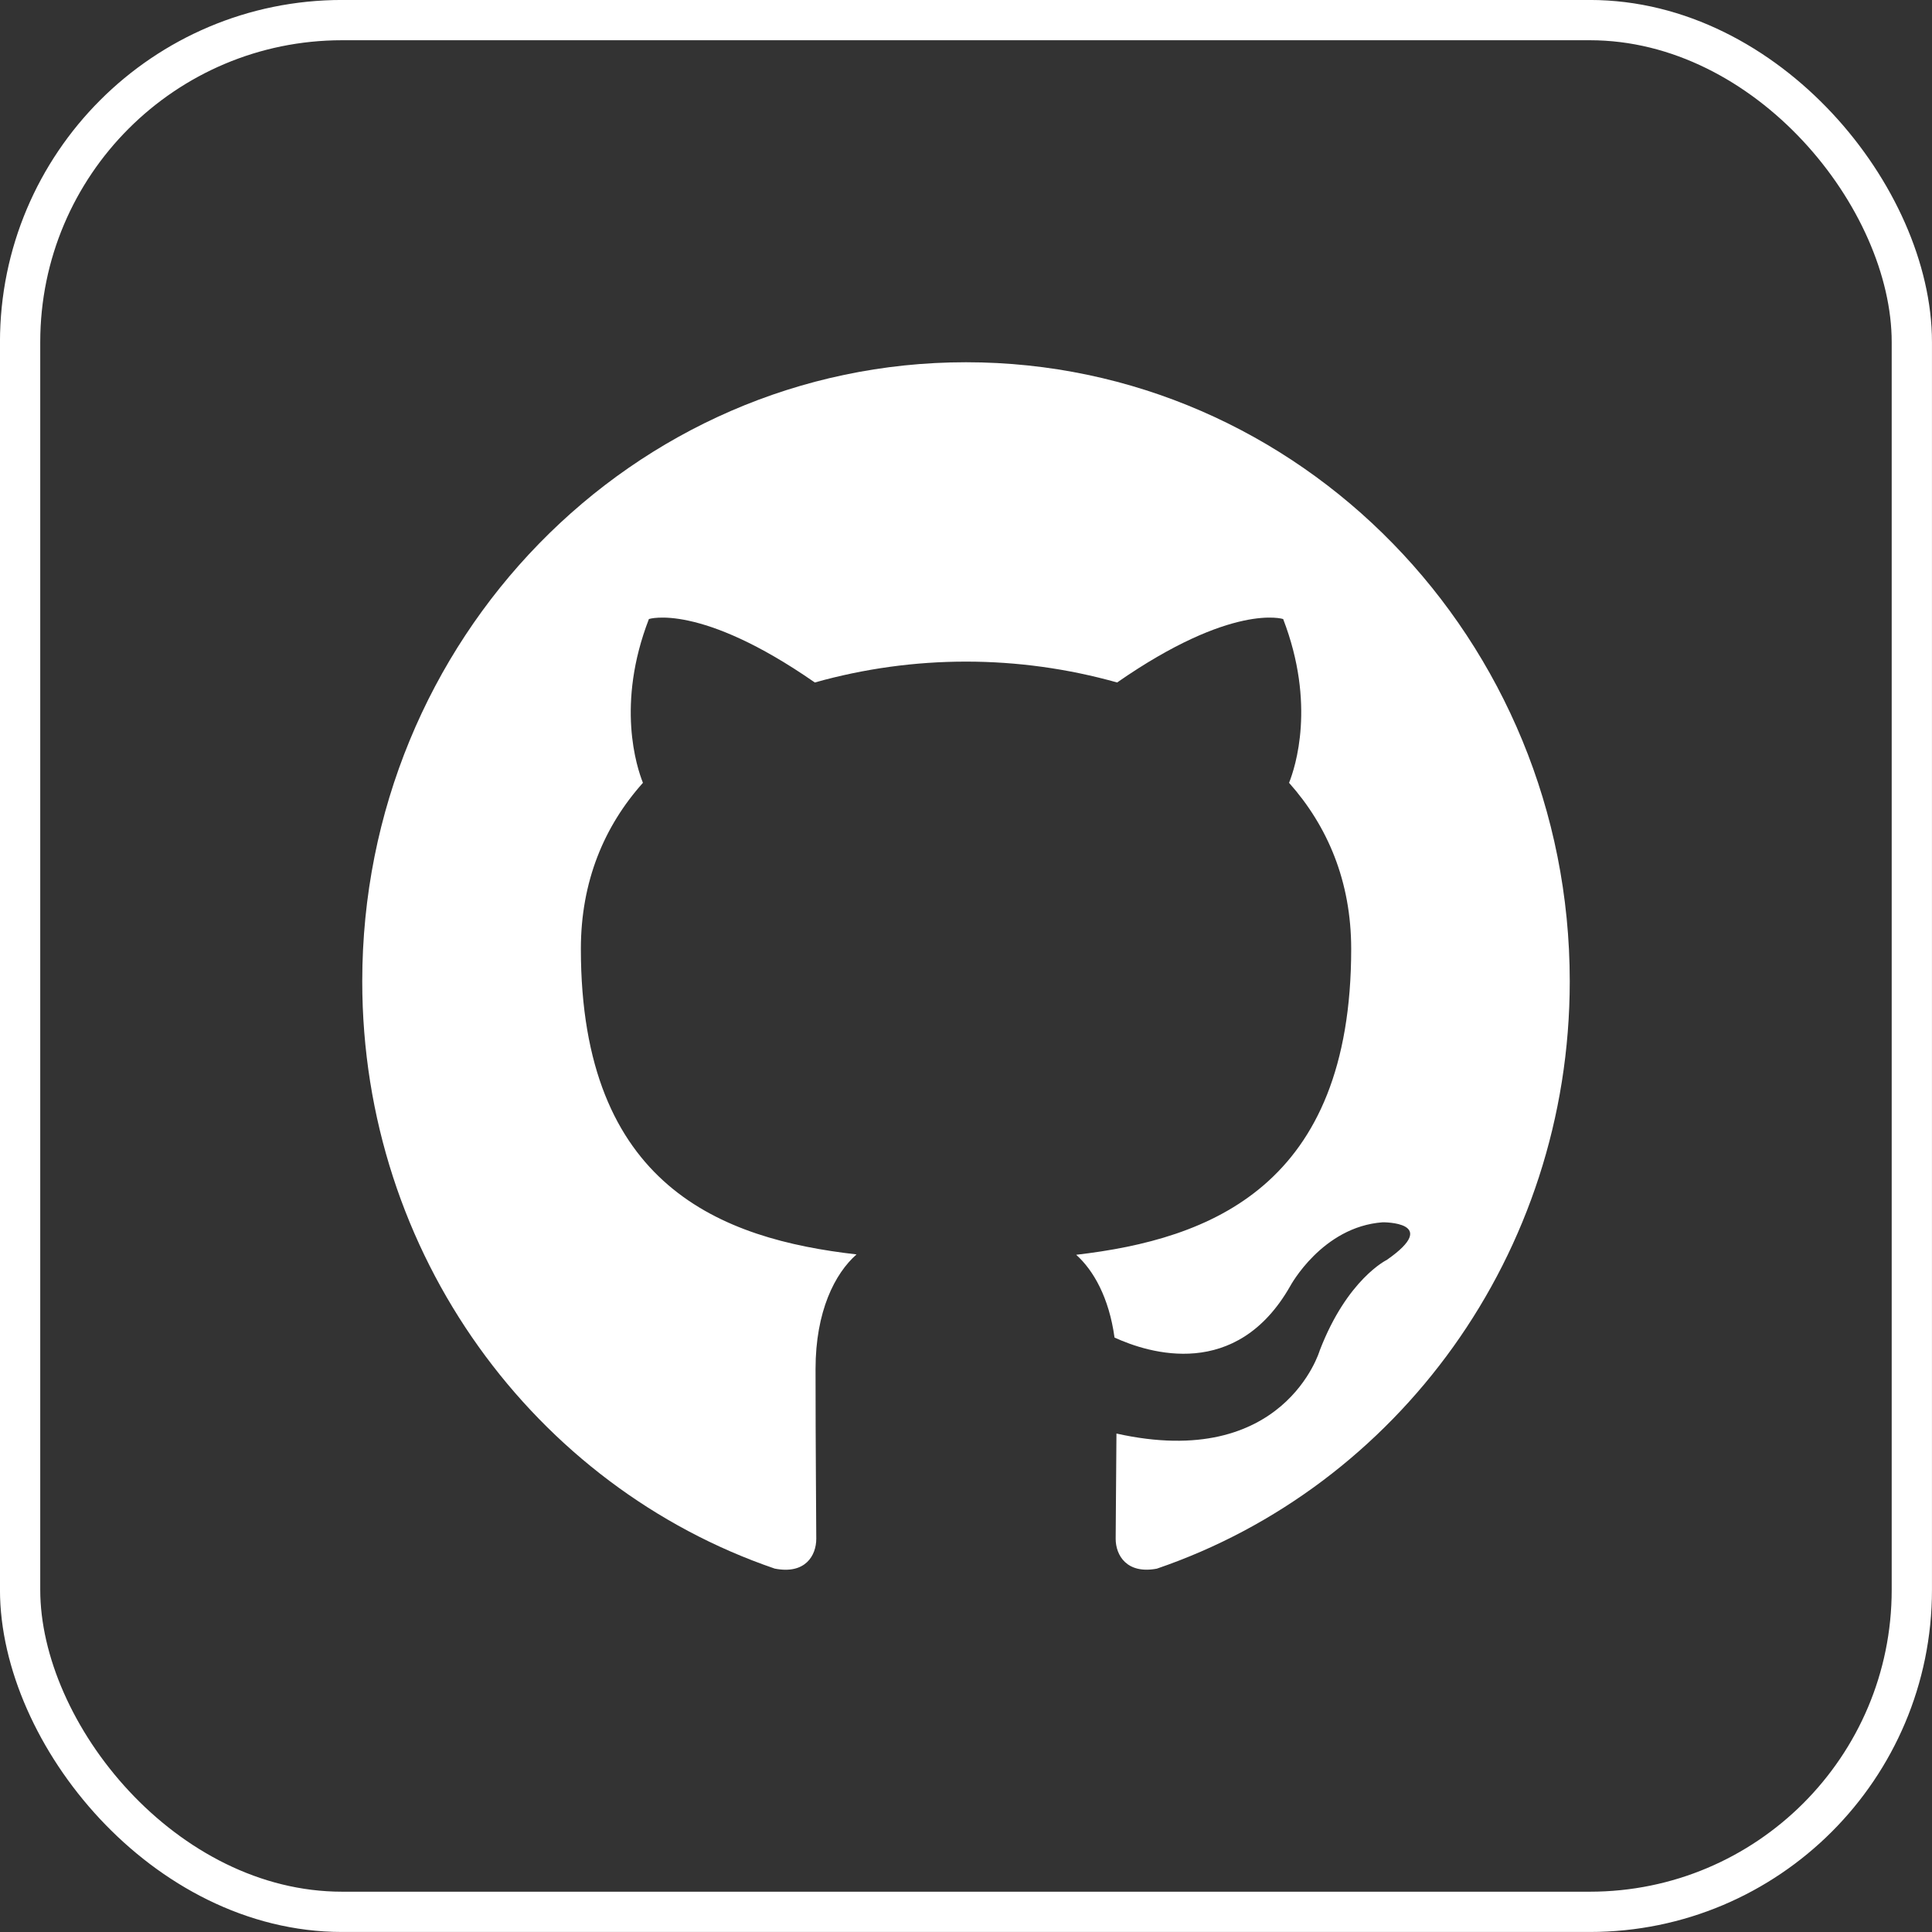 <?xml version="1.0" encoding="UTF-8"?>
<svg width="32px" height="32px" viewBox="0 0 32 32" version="1.1" xmlns="http://www.w3.org/2000/svg" xmlns:xlink="http://www.w3.org/1999/xlink">
    <rect x="0" y="0" width="32" height="32" fill="#333333" stroke="none"/>
    <!-- Generator: Sketch 63.1 (92452) - https://sketch.com -->
    <title>icon-github</title>
    <desc>Created with Sketch.</desc>
    <g id="Symbols" stroke="none" stroke-width="1" fill="none" fill-rule="evenodd">
        <g id="v2.0-/-footer" transform="translate(-636, -120)">
            <g id="footer">
                <g id="social-media-icons" transform="translate(636, 80)">
                    <g id="icon-github" transform="translate(0, 40)">
                        <rect id="Background,-8px" stroke="#FFFFFF" stroke-width="0.667" x="0.333" y="0.333" width="31.333" height="31.333" rx="5.333"></rect>
                        <path d="M16,6 C10.478,6 6,10.59 6,16.253 C6,20.783 8.865,24.624 12.839,25.982 C13.339,26.076 13.521,25.759 13.521,25.487 C13.521,25.244 13.513,24.599 13.508,23.744 C10.727,24.364 10.141,22.368 10.141,22.368 C9.686,21.184 9.03,20.868 9.03,20.868 C8.121,20.234 9.098,20.245 9.098,20.245 C10.102,20.318 10.63,21.302 10.63,21.302 C11.522,22.869 12.97,22.416 13.54,22.154 C13.631,21.491 13.889,21.04 14.175,20.783 C11.954,20.526 9.62,19.645 9.62,15.717 C9.62,14.598 10.011,13.683 10.649,12.966 C10.546,12.707 10.203,11.664 10.747,10.253 C10.747,10.253 11.587,9.977 13.497,11.304 C15.136,10.843 16.865,10.843 18.504,11.304 C20.413,9.977 21.252,10.253 21.252,10.253 C21.798,11.664 21.454,12.707 21.351,12.966 C21.992,13.683 22.379,14.598 22.379,15.717 C22.379,19.656 20.041,20.523 17.813,20.777 C18.172,21.093 18.492,21.719 18.492,22.675 C18.492,24.046 18.48,25.152 18.48,25.488 C18.48,25.762 18.66,26.081 19.168,25.981 C23.137,24.623 26,20.782 26,16.254 C26,10.591 21.522,6 16,6 Z" id="Path" fill="#FFFFFF" transform="translate(16, 16) scale(-1, 1) translate(-16, -16) "></path>
                    </g>
                </g>
            </g>
        </g>
    </g>
</svg>